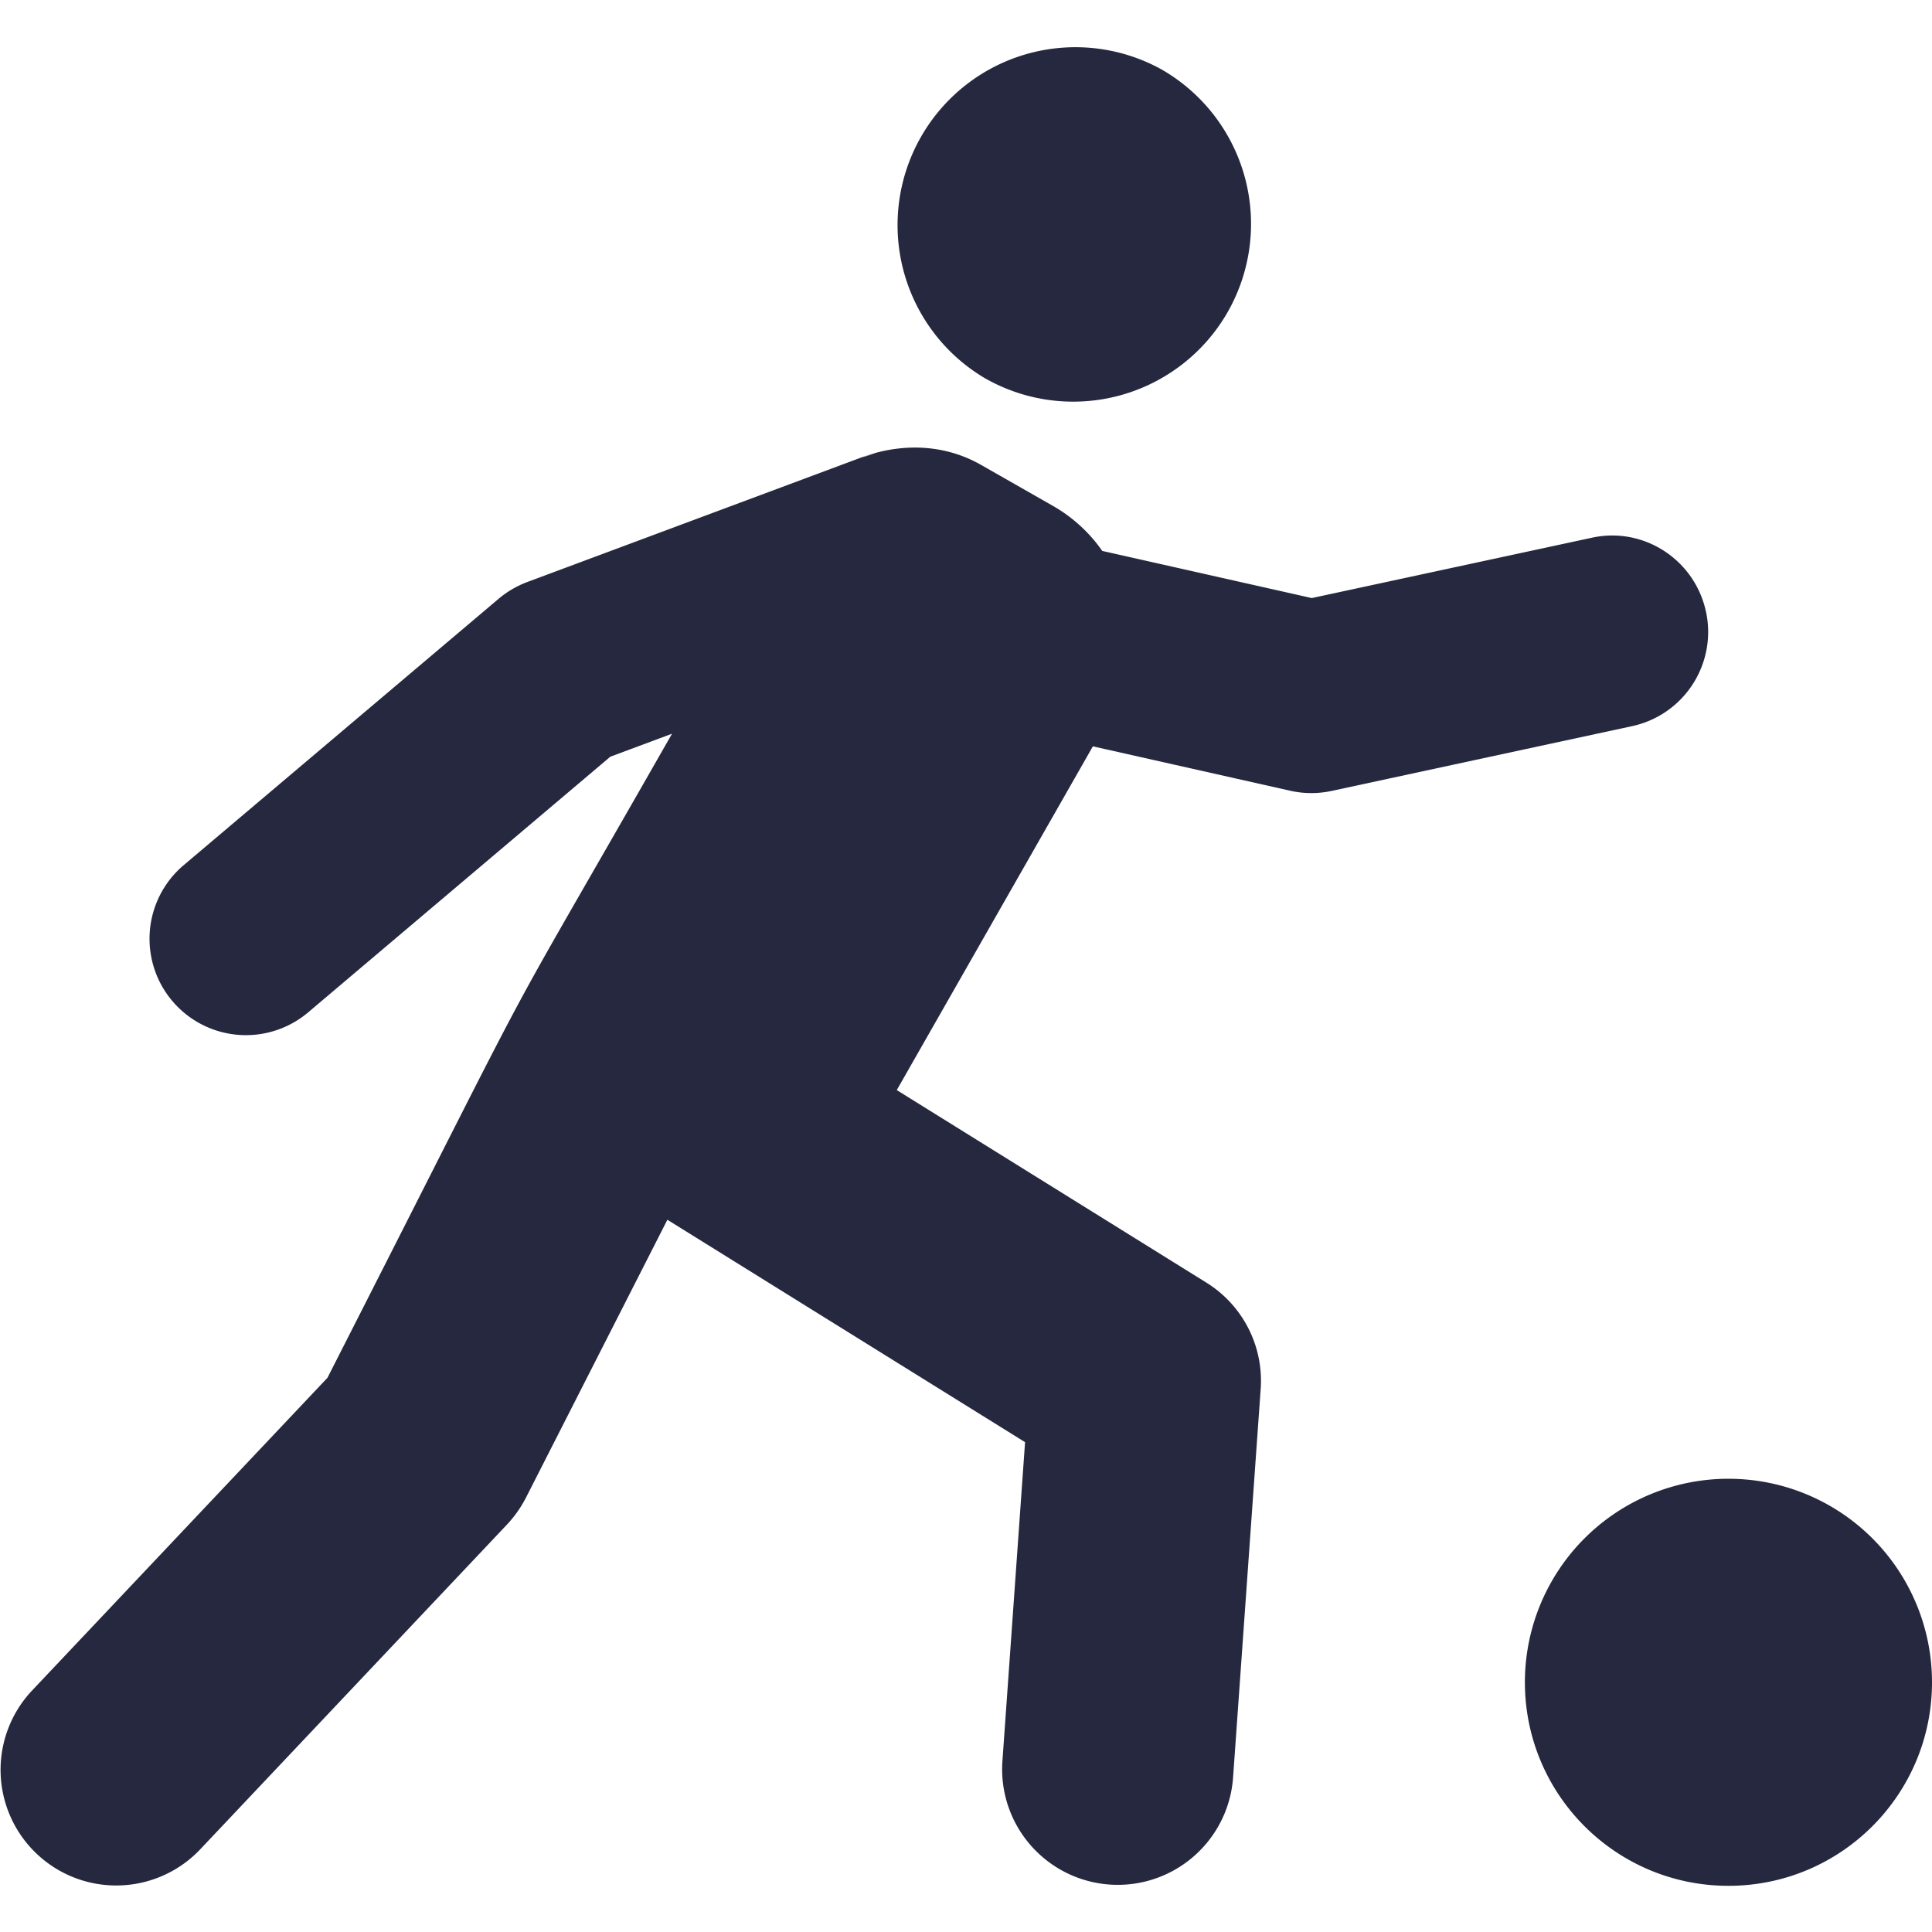 <svg width="84" height="84" fill="none" xmlns="http://www.w3.org/2000/svg"><g clip-path="url(#clip0_691_4118)" fill="#25283E"><path d="M42.828 16.447a7.737 7.737 0 0010.551-2.883 7.74 7.74 0 00-2.89-10.552 7.734 7.734 0 00-7.662 13.435zm31.344 10.146c-.488-2.26-2.713-3.715-4.978-3.21l-12.16 2.62-9.11-2.05a6.613 6.613 0 00-2.12-1.944l-3.156-1.8c-1.25-.713-2.844-.985-4.582-.517-2.824 1.01 7.262-2.736-15.14 5.613a4.26 4.26 0 00-1.244.727L7.985 37.617a4.19 4.19 0 005.414 6.398L26.536 32.9l2.683-1c-8.506 14.907-4.578 7.562-14.982 28.005L1.37 73.527a5.028 5.028 0 007.312 6.903l13.363-14.147c.327-.349.605-.743.825-1.172l6.146-12.078 15.552 9.67-.988 13.918a5.027 5.027 0 0010.028.714l1.204-16.942a5.022 5.022 0 00-2.36-4.626L38.99 47.395l8.526-14.945 8.581 1.93a4.182 4.182 0 001.804.007l13.062-2.816a4.189 4.189 0 003.21-4.978zm.978 37.701a8.848 8.848 0 00-8.85 8.848c0 4.888 3.96 8.85 8.85 8.85S84 78.03 84 73.142a8.848 8.848 0 00-8.85-8.848z"/></g><defs><clipPath id="clip0_691_4118"><path fill="#fff" d="M0 0h84v84H0z"/></clipPath></defs></svg>
